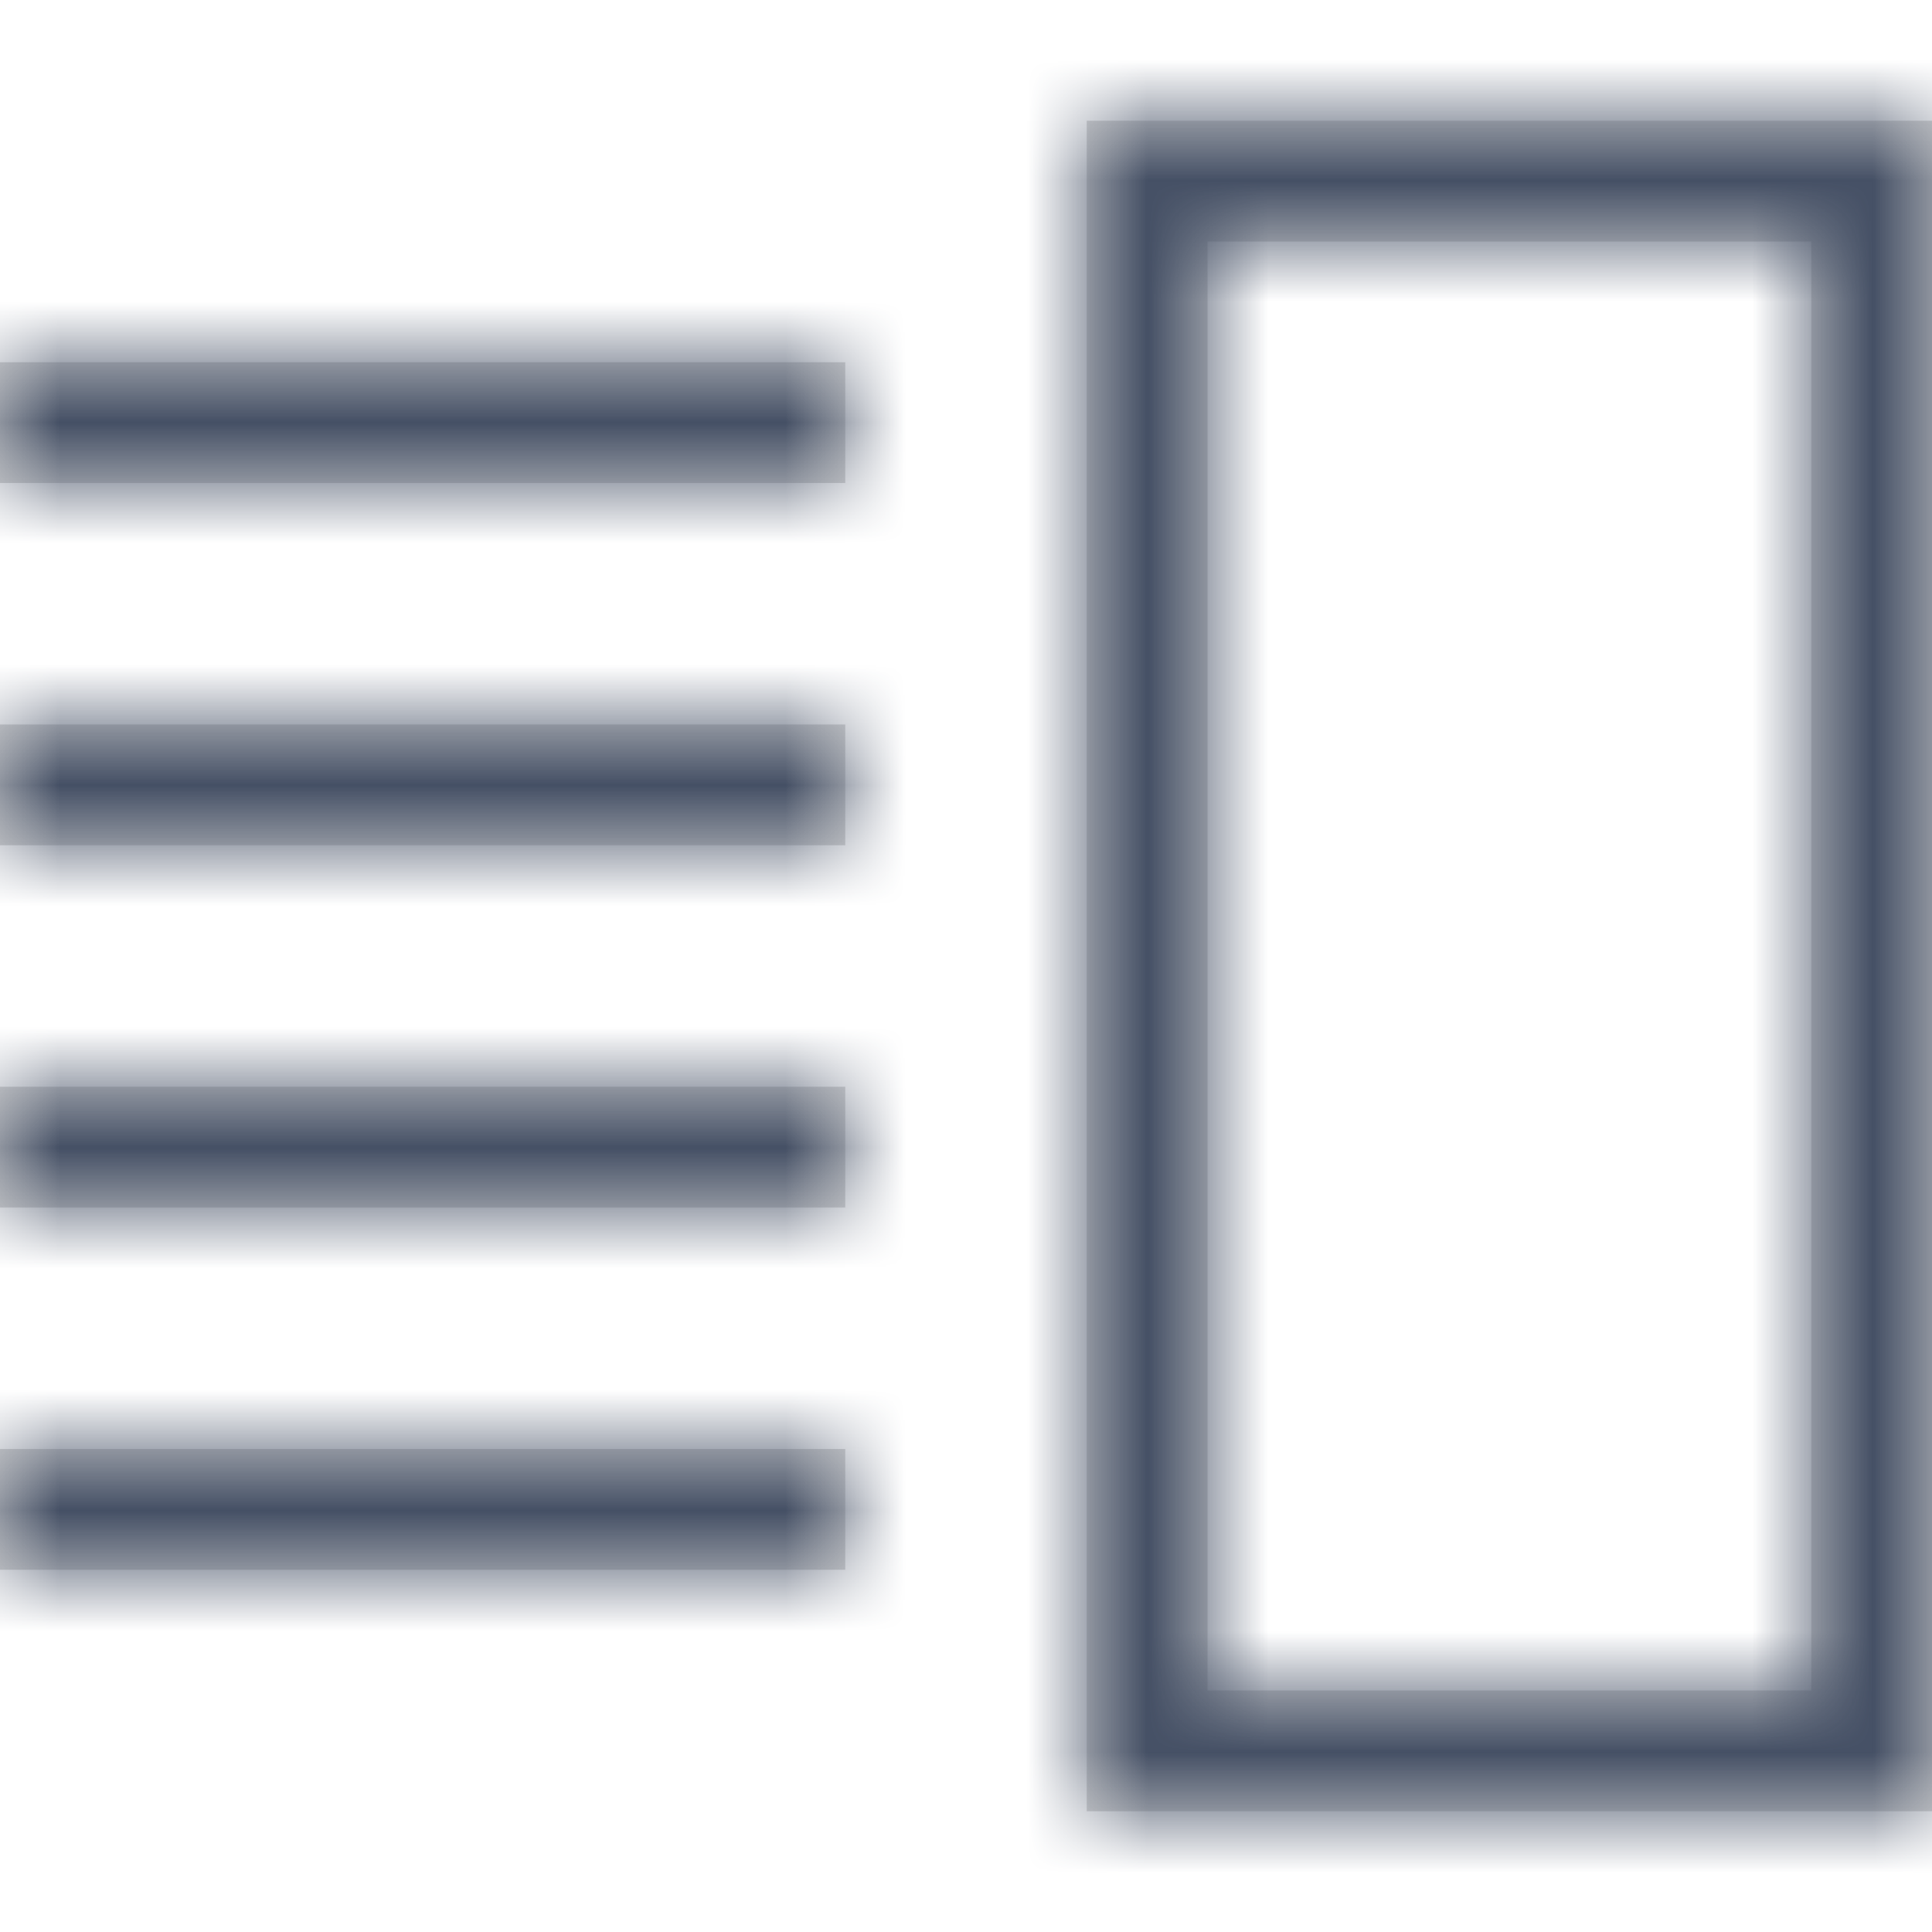 <?xml version="1.0" encoding="UTF-8"?>
<svg width="16px" height="16px" viewBox="0 0 16 16" version="1.1" xmlns="http://www.w3.org/2000/svg" xmlns:xlink="http://www.w3.org/1999/xlink">
    <!-- Generator: sketchtool 55.2 (78181) - https://sketchapp.com -->
    <title>b07b6481-df3b-4ab9-a3e3-95ef64564eb3@1.00x</title>
    <desc>Created with sketchtool.</desc>
    <defs>
        <path d="M15,2 L10,2 L10,14 L15,14 L15,2 Z M16,2 L16,15 L9,15 L9,1 L16,1 L16,2 Z M0,3 L7,3 L7,4 L0,4 L0,3 Z M0,6 L7,6 L7,7 L0,7 L0,6 Z M0,9 L7,9 L7,10 L0,10 L0,9 Z M0,12 L7,12 L7,13 L0,13 L0,12 Z" id="path-1"></path>
    </defs>
    <g id="Symbols" stroke="none" stroke-width="1" fill="none" fill-rule="evenodd">
        <g id="Icons-/-Top-Team-/-16-/-UI-Guidelines">
            <mask id="mask-2" fill="white">
                <use xlink:href="#path-1"></use>
            </mask>
            <use id="Combined-Shape" fill="#D8D8D8" xlink:href="#path-1"></use>
            <g id="Colors-/-13-Dark-Grey" mask="url(#mask-2)" fill="#455065">
                <rect id="Rectangle" x="0" y="0" width="16" height="16"></rect>
            </g>
        </g>
    </g>
</svg>
